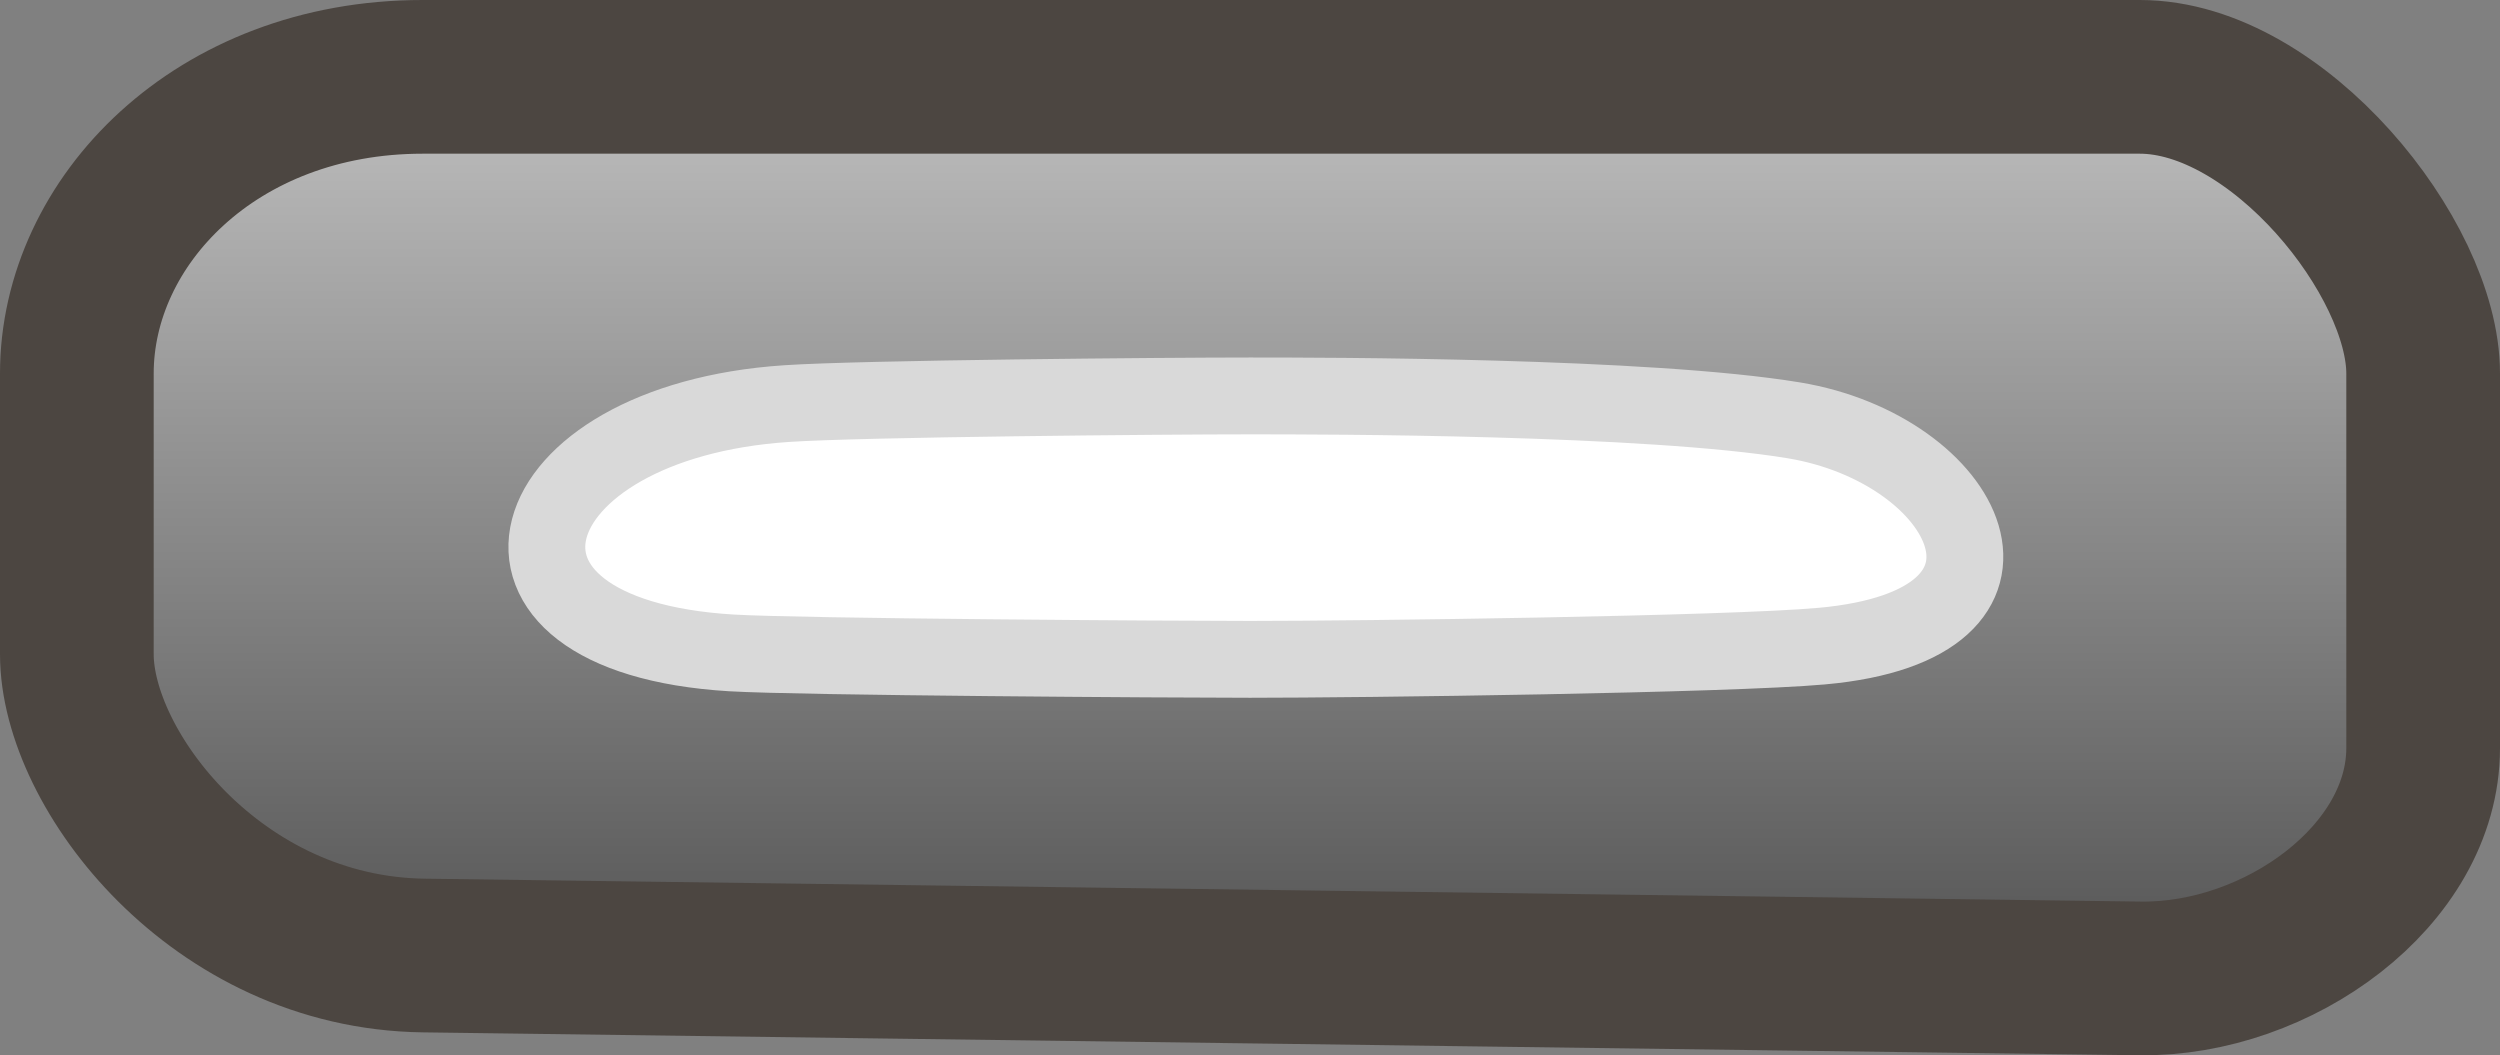 <svg version="1.1" xmlns="http://www.w3.org/2000/svg" xmlns:xlink="http://www.w3.org/1999/xlink" width="16.266" height="6.866" viewBox="0,0,16.266,6.866"><rect x="0" y="0" width="16.266" height="6.866" fill="#808080" stroke="none"/><defs><linearGradient x1="240" y1="177.067" x2="240" y2="182.754" gradientUnits="userSpaceOnUse" id="color-1"><stop offset="0" stop-color="#bfbfbf"/><stop offset="1" stop-color="#575757"/></linearGradient></defs><g transform="translate(-231.867,-176.567)"><g stroke-miterlimit="10"><path d="M232.367,180.825c0,-0.429 0,-1.14 0,-1.828c0,-0.988 0.904,-1.93 2.25,-1.93c3.351,0 9.445,0 11.172,0c0.897,0 1.844,1.18 1.844,1.93c0,0.536 0,1.563 0,2.437c0,0.831 -0.946,1.511 -1.842,1.499c-1.725,-0.023 -7.814,-0.104 -11.167,-0.149c-1.35,-0.018 -2.257,-1.21 -2.257,-1.96z" fill="url(#color-1)" stroke="#4c4641" stroke-width="1"/><path d="M243.72,180.771c-0.612,0.055 -2.993,0.086 -3.72,0.086c-0.503,0 -2.922,-0.015 -3.375,-0.042c-1.851,-0.112 -1.427,-1.503 0.359,-1.622c0.489,-0.033 2.467,-0.05 3.017,-0.05c0.48,0 2.582,0.001 3.538,0.159c1.129,0.187 1.722,1.33 0.181,1.469z" fill="#ffffff" stroke="#d9d9d9" stroke-width="0.5"/></g></g></svg><!--rotationCenter:8.13309000000001:3.4330848250904182-->
